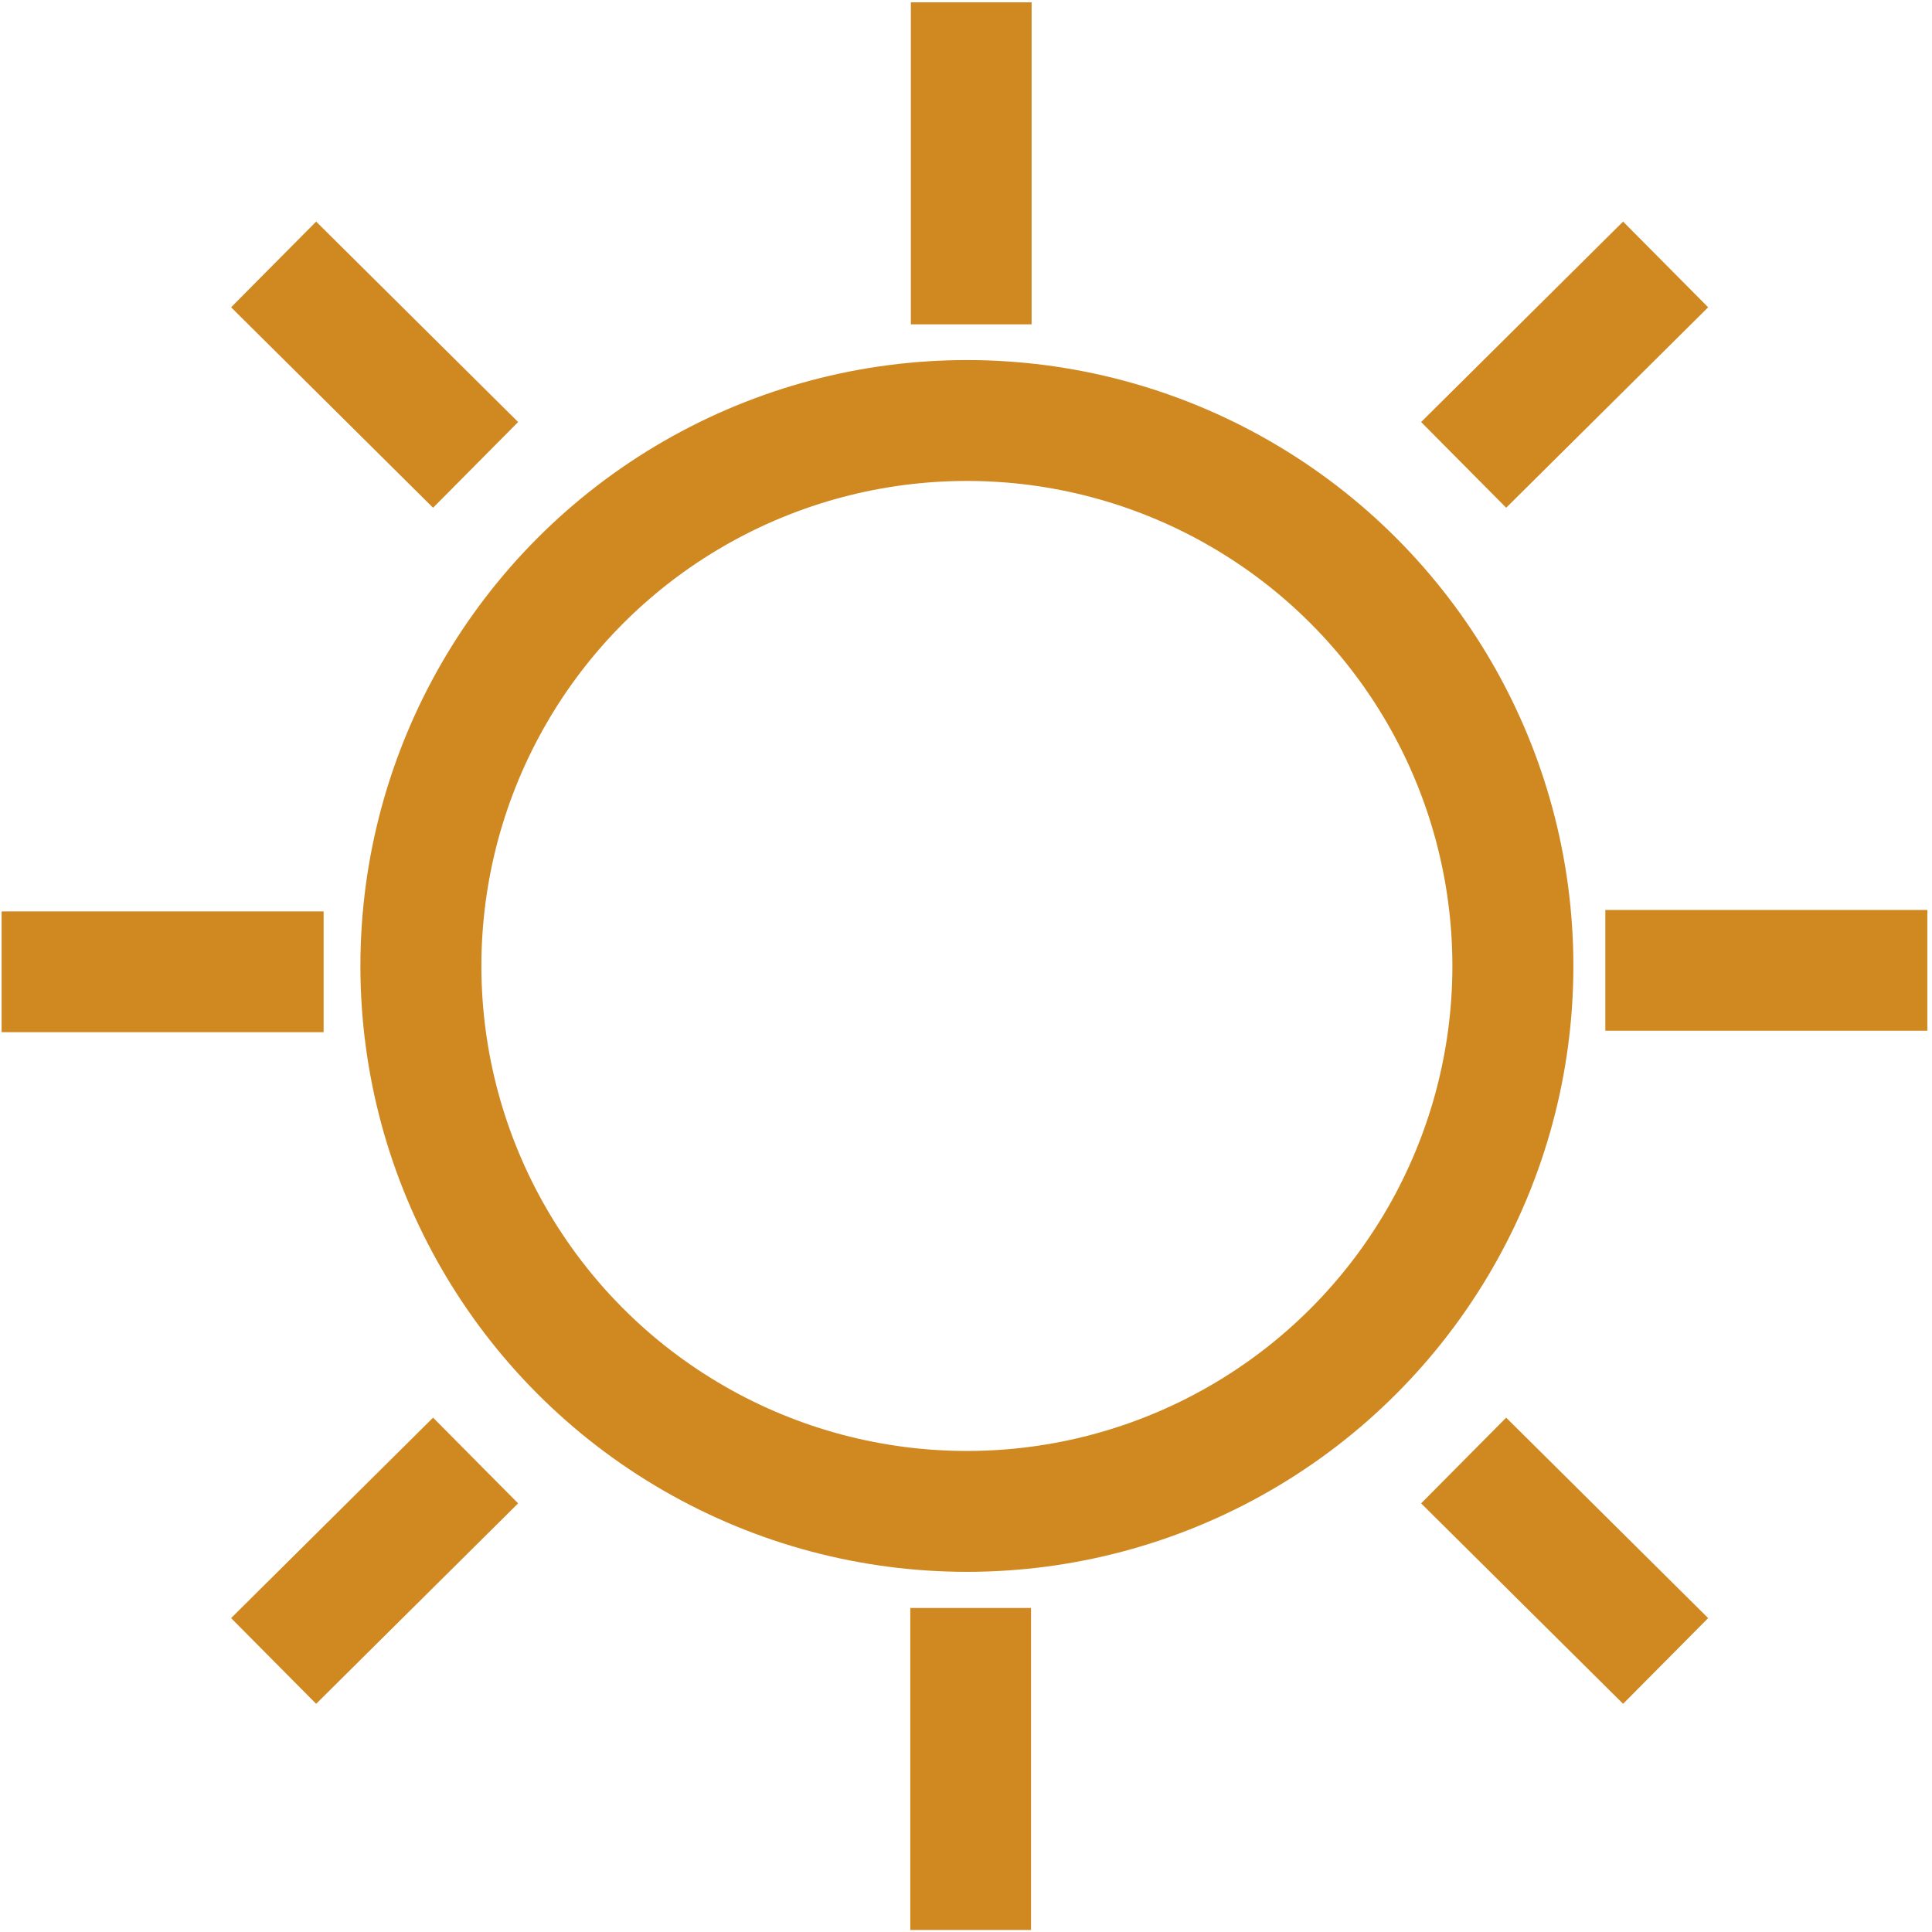 <?xml version="1.0" encoding="UTF-8" standalone="no"?>
<svg
   width="39"
   height="39"
   viewBox="0 0 24 24"
   version="1.1"
   id="svg9"
   sodipodi:docname="sunIcon.svg"
   inkscape:version="1.4 (86a8ad7, 2024-10-11)"
   xmlns:inkscape="http://www.inkscape.org/namespaces/inkscape"
   xmlns:sodipodi="http://sodipodi.sourceforge.net/DTD/sodipodi-0.dtd"
   xmlns="http://www.w3.org/2000/svg"
   xmlns:svg="http://www.w3.org/2000/svg">
  <sodipodi:namedview
     id="namedview9"
     pagecolor="#ffffff"
     bordercolor="#111111"
     borderopacity="1"
     inkscape:showpageshadow="0"
     inkscape:pageopacity="0"
     inkscape:pagecheckerboard="1"
     inkscape:deskcolor="#d1d1d1"
     inkscape:zoom="7.5062105"
     inkscape:cx="-6.9275969"
     inkscape:cy="21.715352"
     inkscape:window-width="1920"
     inkscape:window-height="1056"
     inkscape:window-x="-8"
     inkscape:window-y="-8"
     inkscape:window-maximized="1"
     inkscape:current-layer="svg9" />
  <defs
     id="defs2">
    <filter
       id="glow"
       x="-0.34"
       y="-0.34"
       width="1.68"
       height="1.68">
      <feGaussianBlur
         stdDeviation="1.606"
         result="coloredBlur"
         id="feGaussianBlur1" />
      <feMerge
         id="feMerge2">
        <feMergeNode
           in="coloredBlur"
           id="feMergeNode1" />
        <feMergeNode
           in="SourceGraphic"
           id="feMergeNode2" />
      </feMerge>
    </filter>
    <filter
       id="glow-2"
       x="-0.345"
       y="-0.345"
       width="1.69"
       height="1.69">
      <feGaussianBlur
         stdDeviation="1.988"
         result="coloredBlur"
         id="feGaussianBlur1-7" />
      <feMerge
         id="feMerge2-6">
        <feMergeNode
           in="coloredBlur"
           id="feMergeNode1-1" />
        <feMergeNode
           in="SourceGraphic"
           id="feMergeNode2-4" />
      </feMerge>
    </filter>
    <filter
       id="glow-9"
       x="-0.042"
       y="-0.042"
       width="1.084"
       height="1.084">
      <feGaussianBlur
         stdDeviation="0.141"
         result="coloredBlur"
         id="feGaussianBlur1-5" />
      <feMerge
         id="feMerge2-4">
        <feMergeNode
           in="coloredBlur"
           id="feMergeNode1-3" />
        <feMergeNode
           in="SourceGraphic"
           id="feMergeNode2-1" />
      </feMerge>
    </filter>
  </defs>
  <circle
     cx="12"
     cy="11.988"
     stroke="#d08821"
     stroke-width="1.5"
     fill="none"
     filter="url(#glow)"
     id="circle2"
     r="6.769"
     style="filter:url(#glow)"
     transform="matrix(1.002,0,0,1.001,-0.013,-5.6430741e-4)" />
  <line
     x1="12.065"
     y1="0.029"
     x2="12.065"
     y2="4.029"
     stroke="#d08821"
     stroke-width="1.5"
     id="line2" />
  <line
     x1="12.058"
     y1="19.975"
     x2="12.058"
     y2="23.975"
     stroke="#d08821"
     stroke-width="1.5"
     id="line3" />
  <line
     x1="0.02"
     y1="12.072"
     x2="4.02"
     y2="12.072"
     stroke="#d08821"
     stroke-width="1.5"
     id="line4" />
  <line
     x1="19.942"
     y1="12.054"
     x2="23.942"
     y2="12.054"
     stroke="#d08821"
     stroke-width="1.5"
     id="line5" />
  <line
     x1="3.399"
     y1="3.285"
     x2="5.908"
     y2="5.775"
     stroke="#d08821"
     stroke-width="1.5"
     id="line6" />
  <line
     x1="18.182"
     y1="18.143"
     x2="20.691"
     y2="20.633"
     stroke="#d08821"
     stroke-width="1.5"
     id="line7" />
  <line
     x1="3.399"
     y1="20.633"
     x2="5.908"
     y2="18.143"
     stroke="#d08821"
     stroke-width="1.5"
     id="line8" />
  <line
     x1="18.182"
     y1="5.775"
     x2="20.691"
     y2="3.285"
     stroke="#d08821"
     stroke-width="1.5"
     id="line9" />
</svg>
